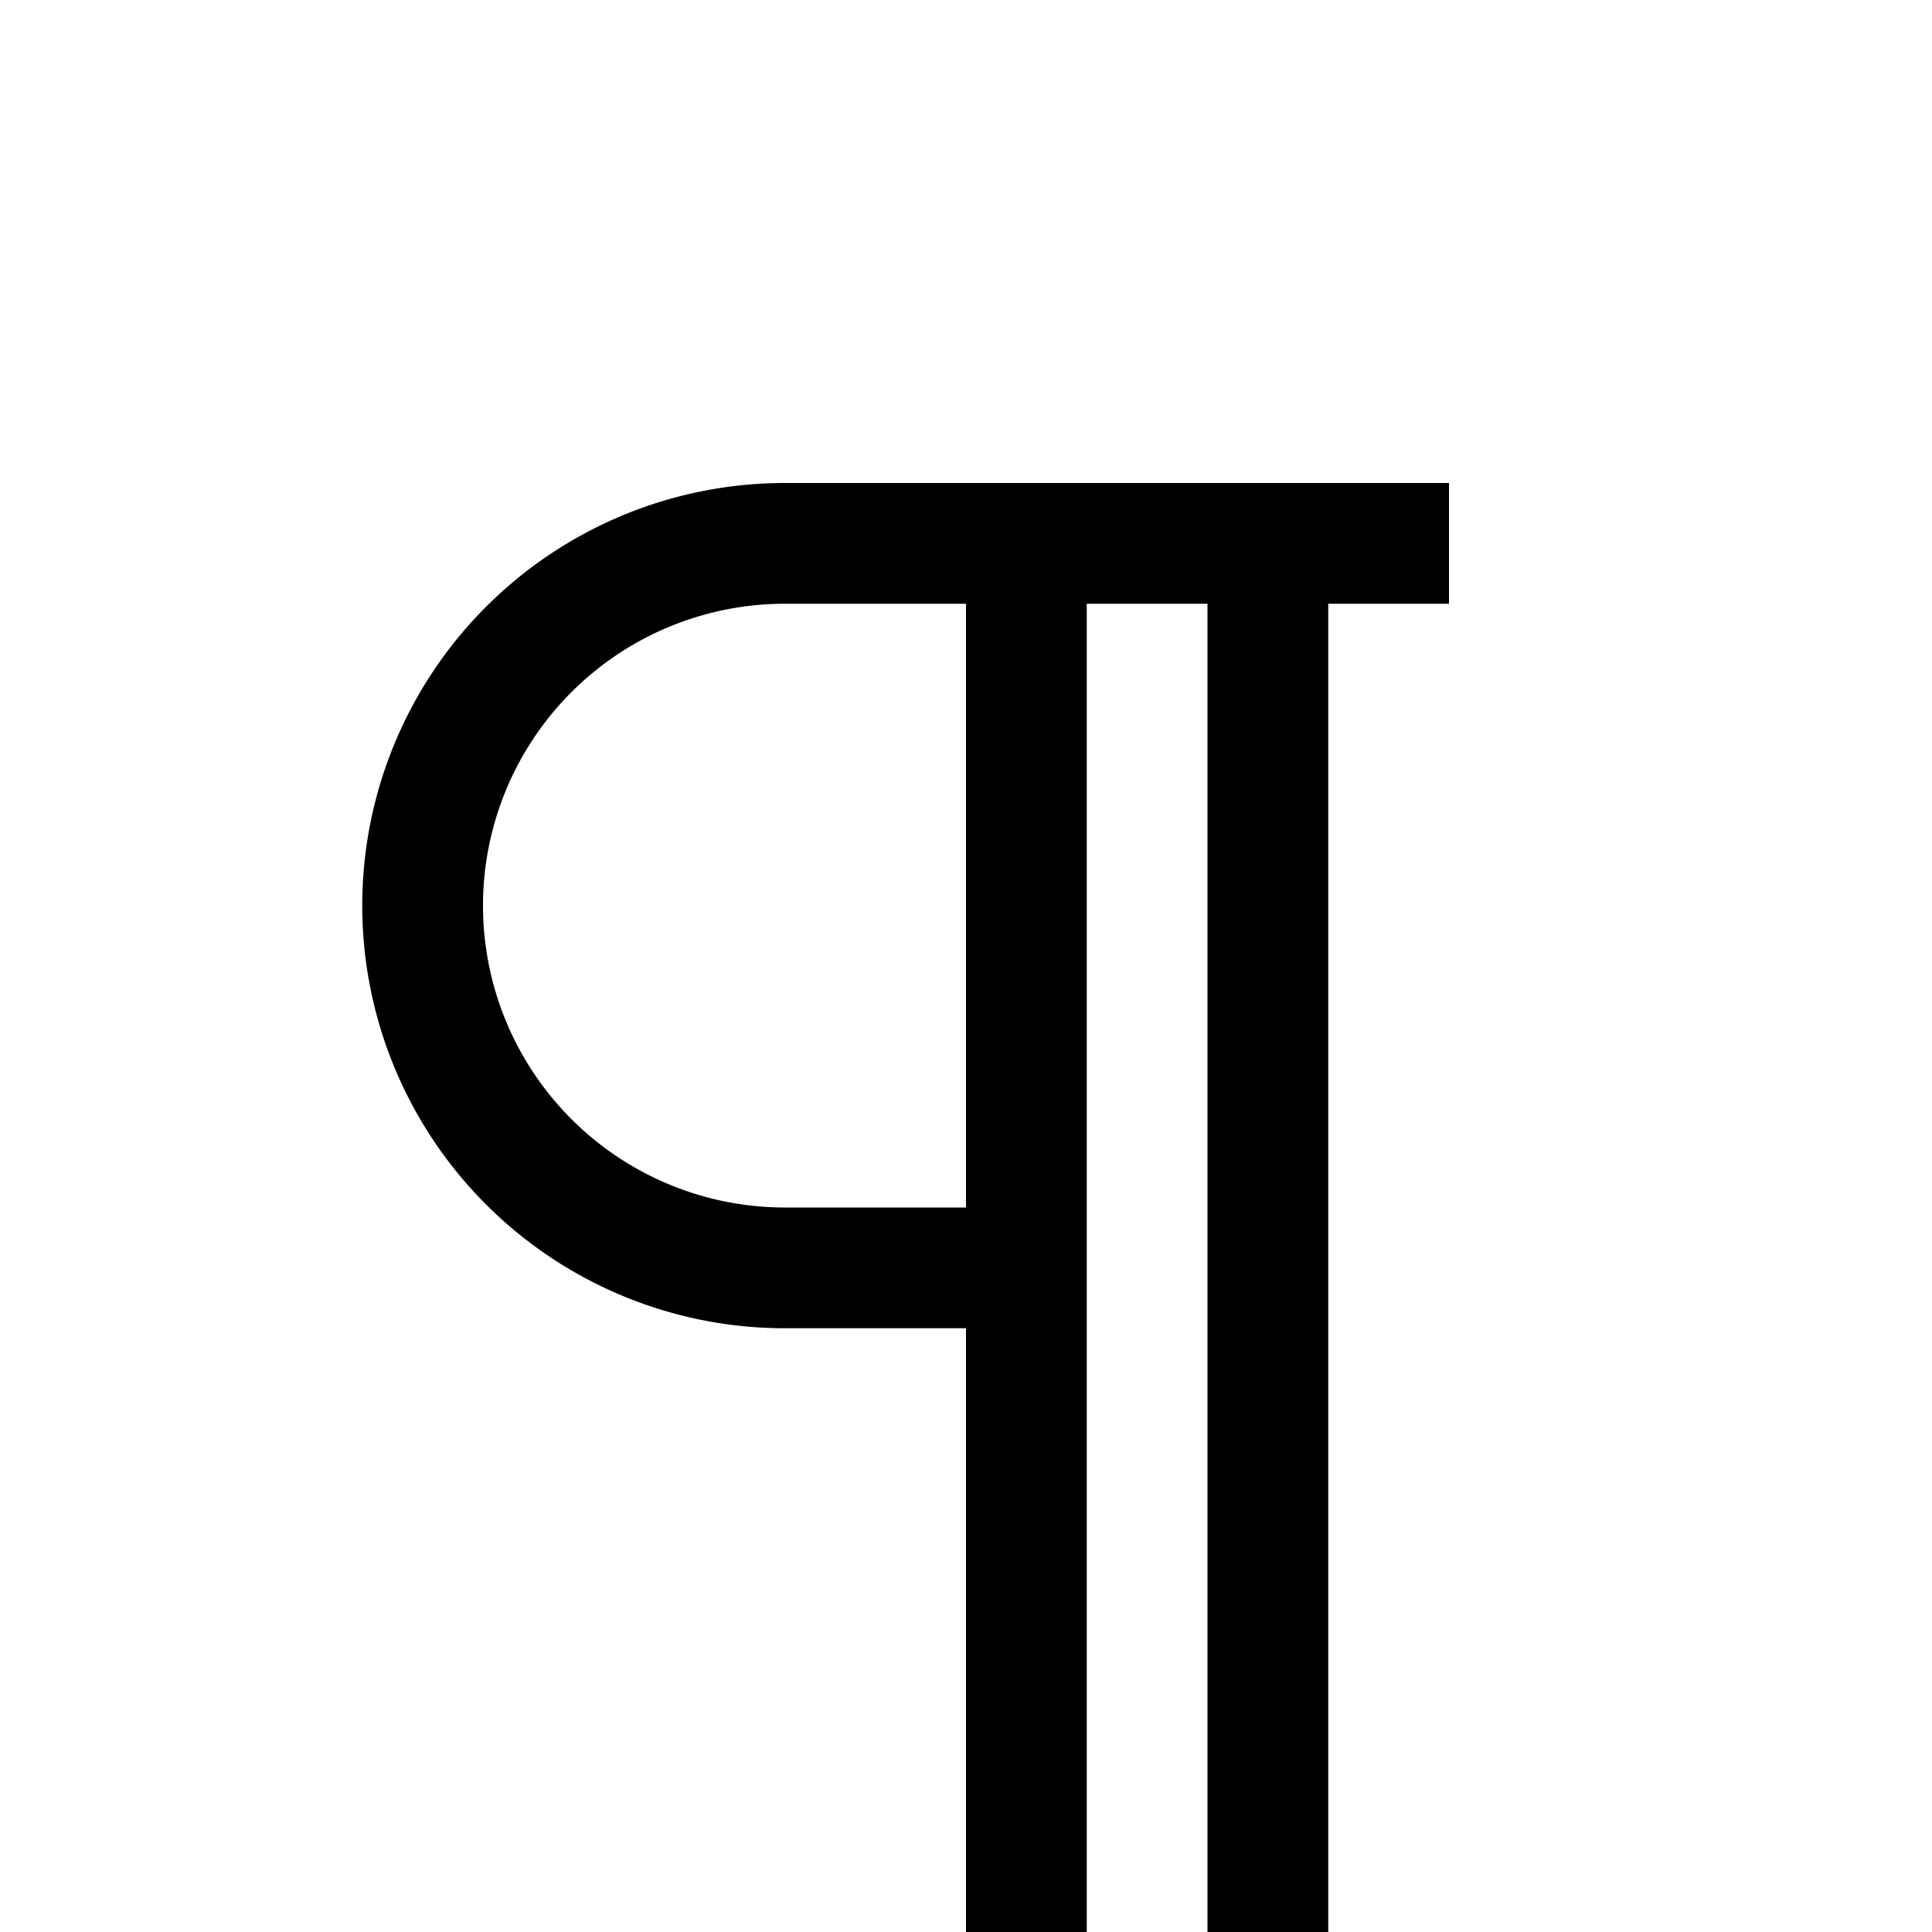 <svg width="16" height="16" viewBox="0 -3 16 16" xmlns="http://www.w3.org/2000/svg" fill="currentColor"><path d="M12 2V1H6.5a3.5 3.5 0 0 0 0 7H8v5H7v1h5v-1h-1V2h1zM8 7H6.5a2.5 2.5 0 1 1 0-5H8v5zm2 6H9V2h1v11z"/></svg>